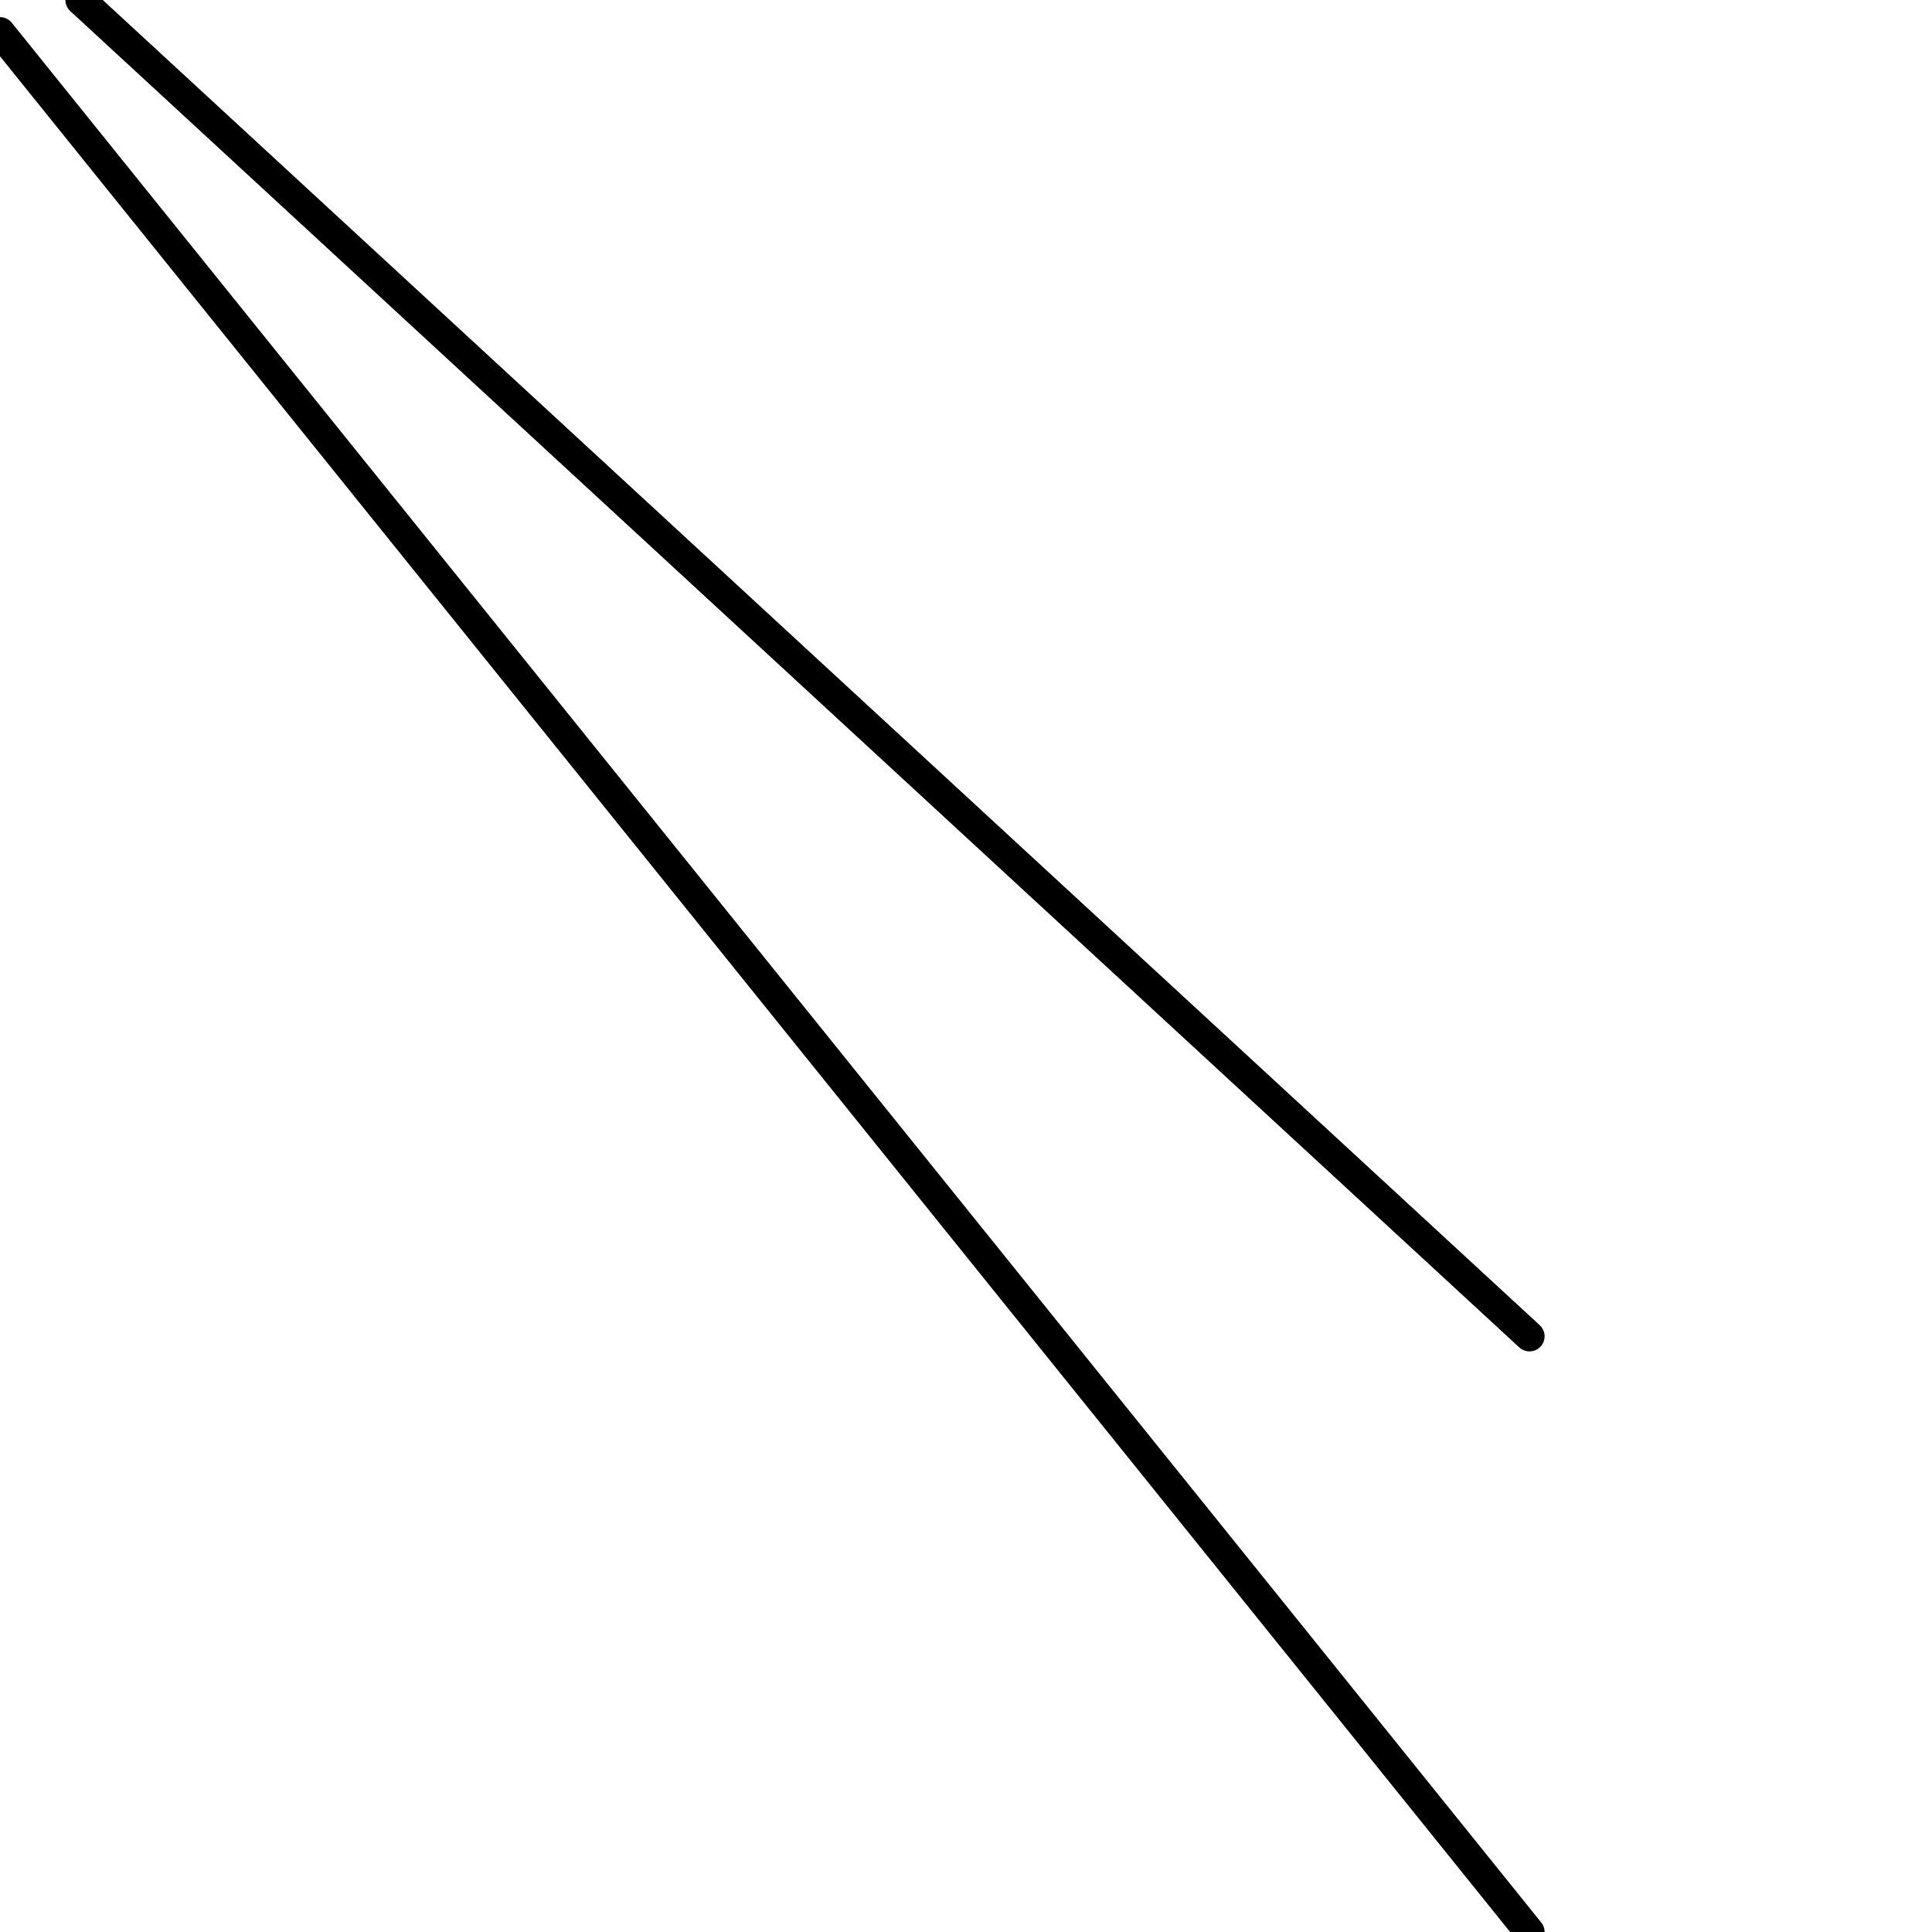 <?xml version="1.0" encoding="utf-8" ?>
<svg baseProfile="full" height="256" version="1.1" width="256" xmlns="http://www.w3.org/2000/svg" xmlns:ev="http://www.w3.org/2001/xml-events" xmlns:xlink="http://www.w3.org/1999/xlink"><defs /><polyline fill="none" points="0.0,4.267 202.667,256.0" stroke="black" stroke-linecap="round" stroke-width="4" /><polyline fill="none" points="10.667,0.0 202.667,177.067" stroke="black" stroke-linecap="round" stroke-width="4" /></svg>